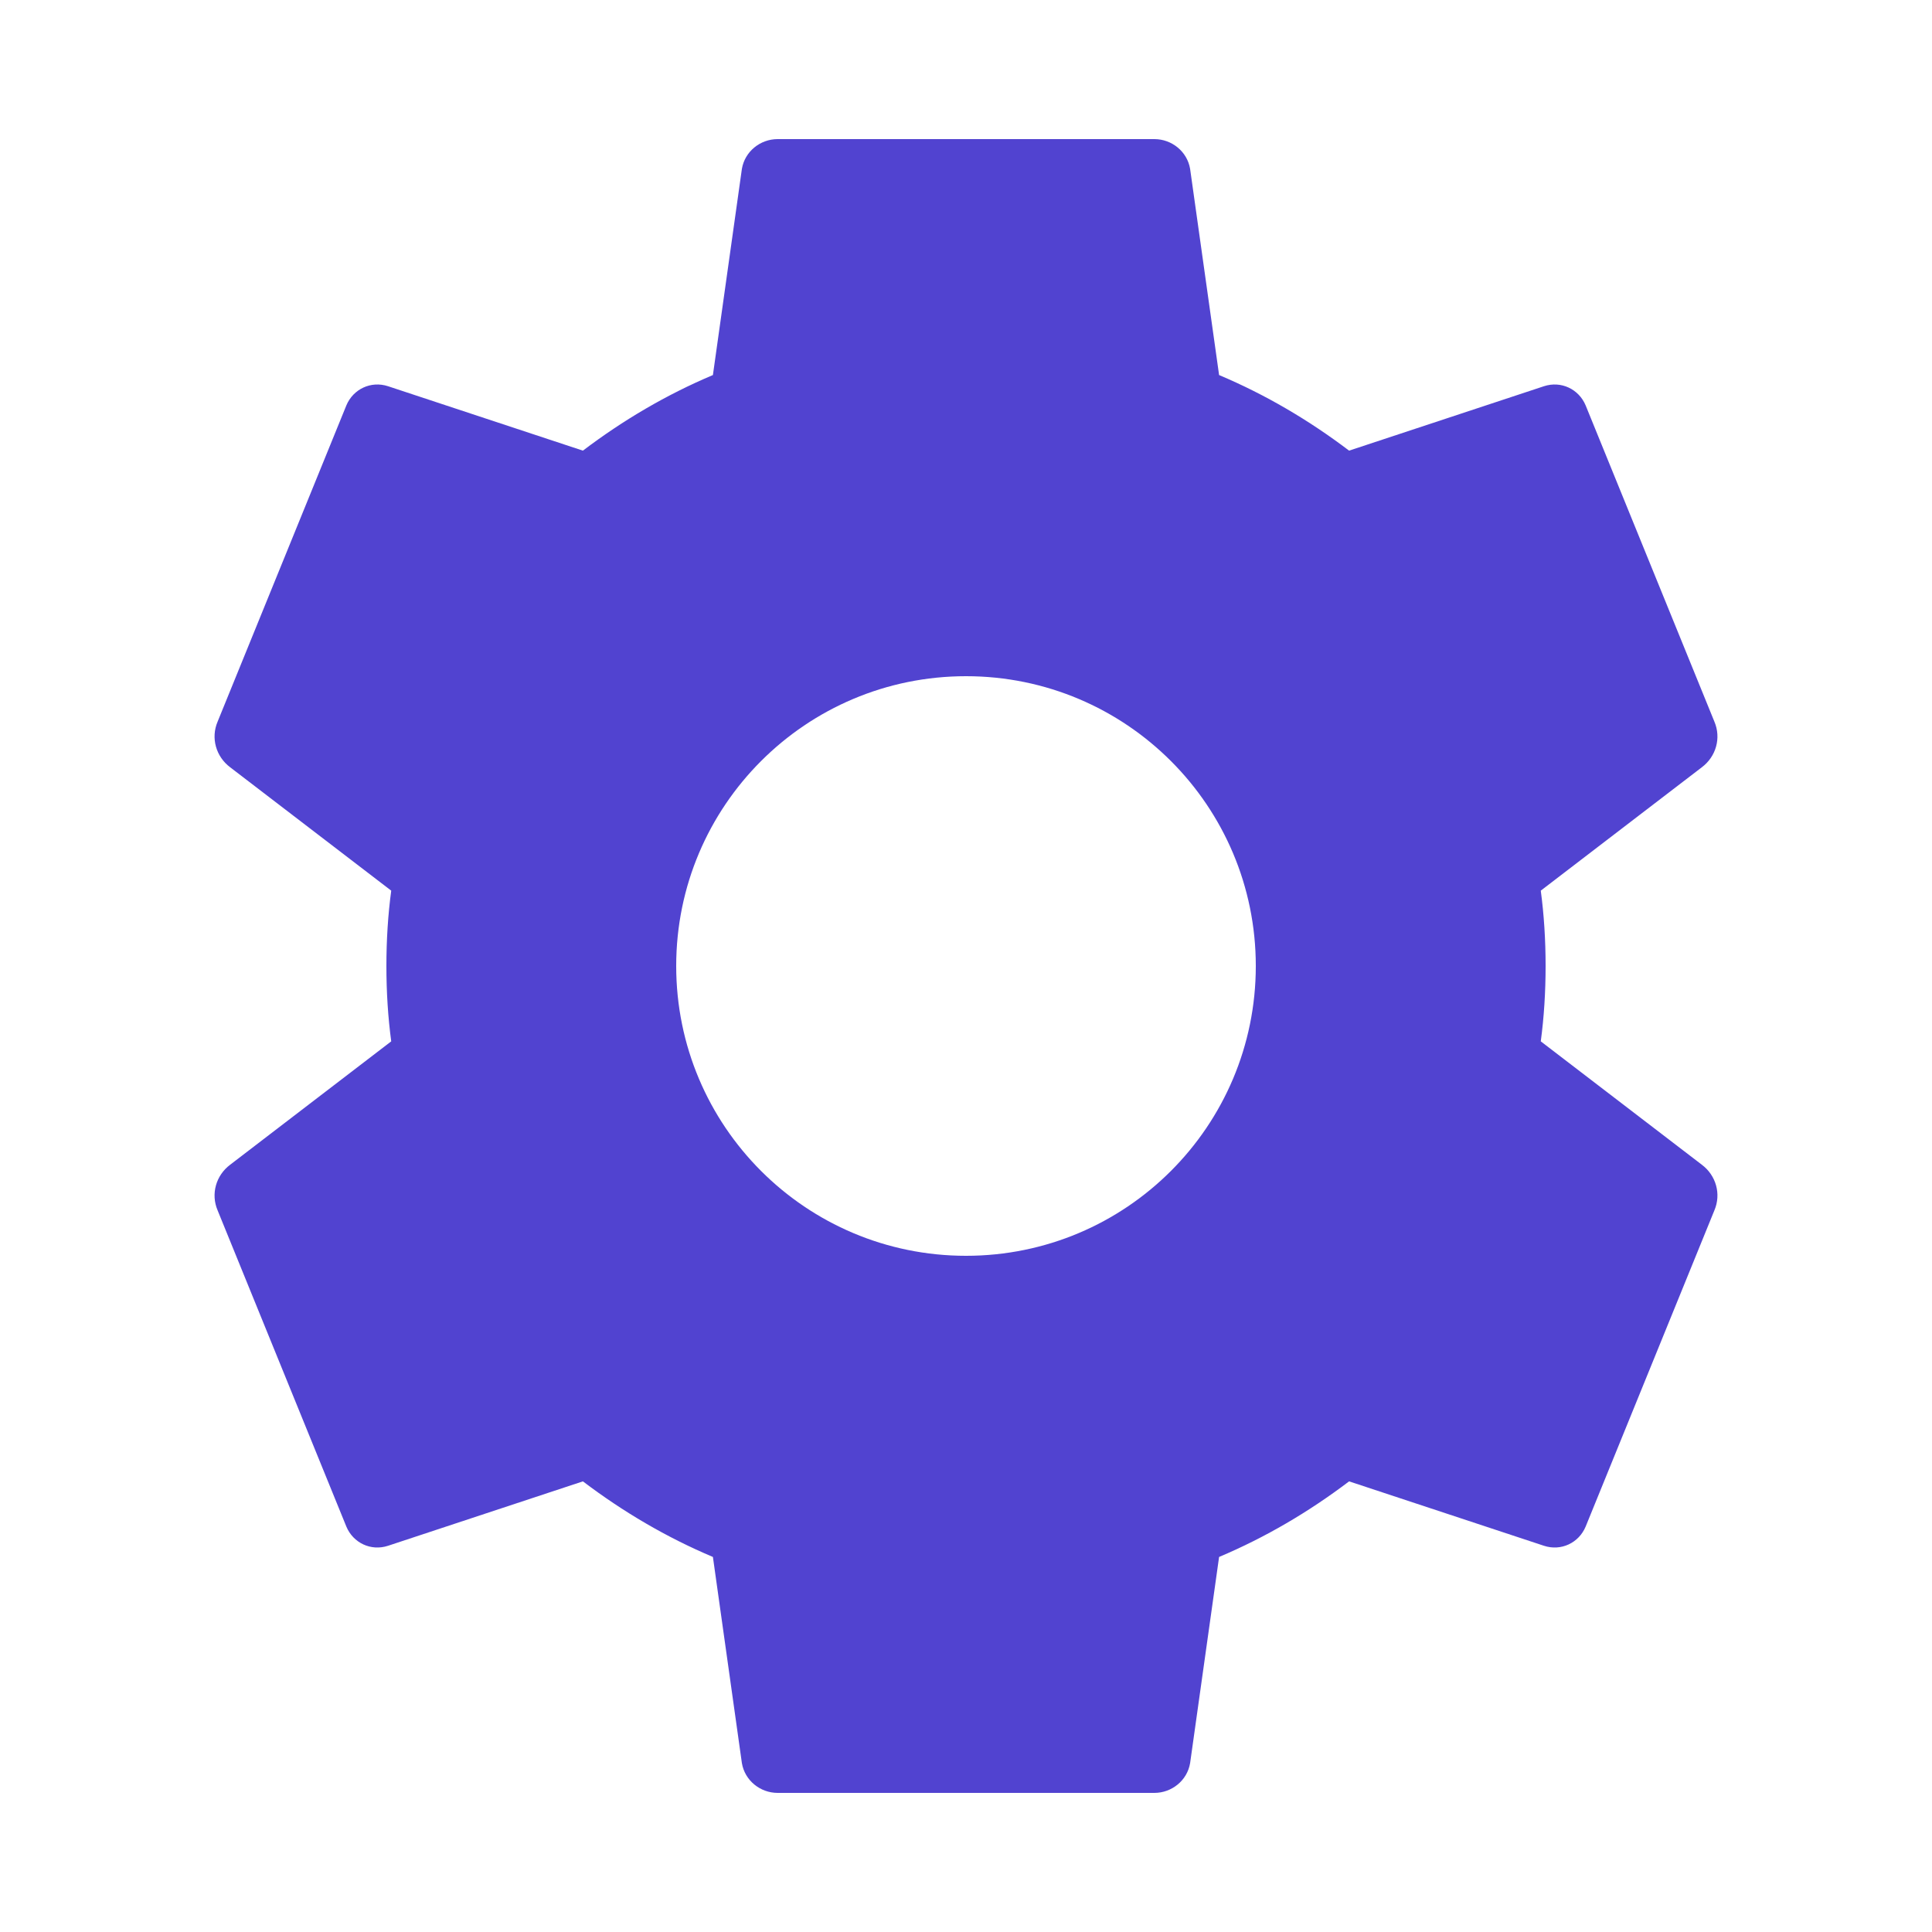 <svg width="24" height="24" viewBox="0 0 24 24" fill="none" xmlns="http://www.w3.org/2000/svg">
  <path
    d="M19.14 12.936C19.18 12.639 19.2 12.324 19.2 12C19.2 11.676 19.18 11.361 19.14 11.064L21.14 9.532C21.318 9.399 21.383 9.167 21.297 8.965L19.697 5.035C19.612 4.833 19.392 4.728 19.179 4.798L16.759 5.598C16.259 5.219 15.72 4.902 15.144 4.659L14.784 2.098C14.748 1.882 14.556 1.728 14.34 1.728H9.66C9.444 1.728 9.252 1.882 9.216 2.098L8.856 4.659C8.28 4.902 7.741 5.219 7.241 5.598L4.821 4.798C4.608 4.728 4.388 4.833 4.303 5.035L2.703 8.965C2.617 9.167 2.682 9.399 2.86 9.532L4.86 11.064C4.82 11.361 4.8 11.676 4.8 12C4.8 12.324 4.82 12.639 4.86 12.936L2.86 14.468C2.682 14.601 2.617 14.833 2.703 15.035L4.303 18.965C4.388 19.167 4.608 19.272 4.821 19.202L7.241 18.402C7.741 18.781 8.28 19.098 8.856 19.341L9.216 21.902C9.252 22.118 9.444 22.272 9.66 22.272H14.34C14.556 22.272 14.748 22.118 14.784 21.902L15.144 19.341C15.72 19.098 16.259 18.781 16.759 18.402L19.179 19.202C19.392 19.272 19.612 19.167 19.697 18.965L21.297 15.035C21.383 14.833 21.318 14.601 21.14 14.468L19.14 12.936ZM12 15.6C10.011 15.6 8.4 13.989 8.4 12C8.4 10.011 10.011 8.4 12 8.4C13.989 8.4 15.6 10.011 15.6 12C15.6 13.989 13.989 15.6 12 15.6Z"
    fill="#5143D0"
  />
</svg>
